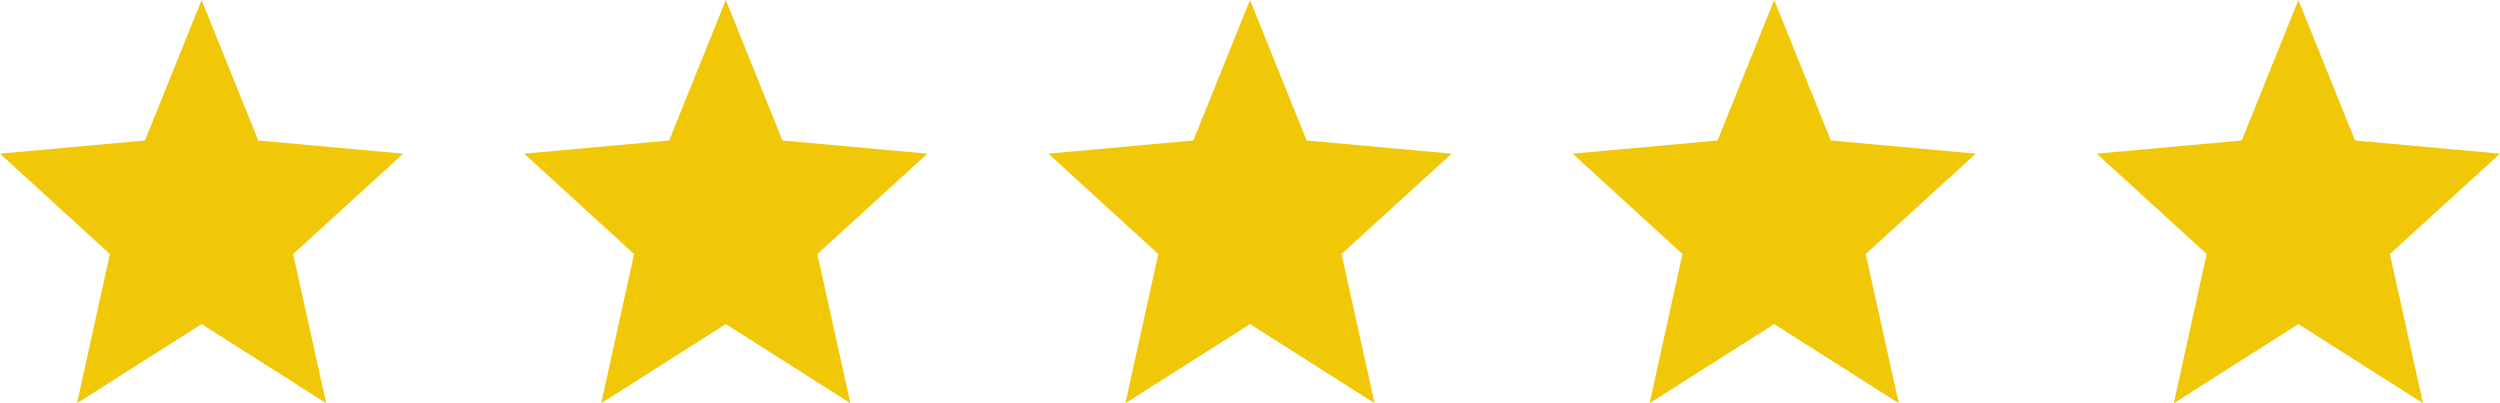 <svg width="62" height="10" viewBox="0 0 62 10" fill="none" xmlns="http://www.w3.org/2000/svg">
<path d="M5 8.037L8.09 10L7.27 6.3L10 3.811L6.405 3.484L5 0L3.595 3.484L0 3.811L2.725 6.3L1.91 10L5 8.037Z" fill="#F0C808"/>
<path d="M18 8.037L21.09 10L20.27 6.3L23 3.811L19.405 3.484L18 0L16.595 3.484L13 3.811L15.725 6.3L14.91 10L18 8.037Z" fill="#F0C808"/>
<path d="M31 8.037L34.09 10L33.27 6.3L36 3.811L32.405 3.484L31 0L29.595 3.484L26 3.811L28.725 6.3L27.91 10L31 8.037Z" fill="#F0C808"/>
<path d="M44 8.037L47.09 10L46.27 6.3L49 3.811L45.405 3.484L44 0L42.595 3.484L39 3.811L41.725 6.3L40.91 10L44 8.037Z" fill="#F0C808"/>
<path d="M57 8.037L60.09 10L59.27 6.3L62 3.811L58.405 3.484L57 0L55.595 3.484L52 3.811L54.725 6.3L53.91 10L57 8.037Z" fill="#F0C808"/>
</svg>
